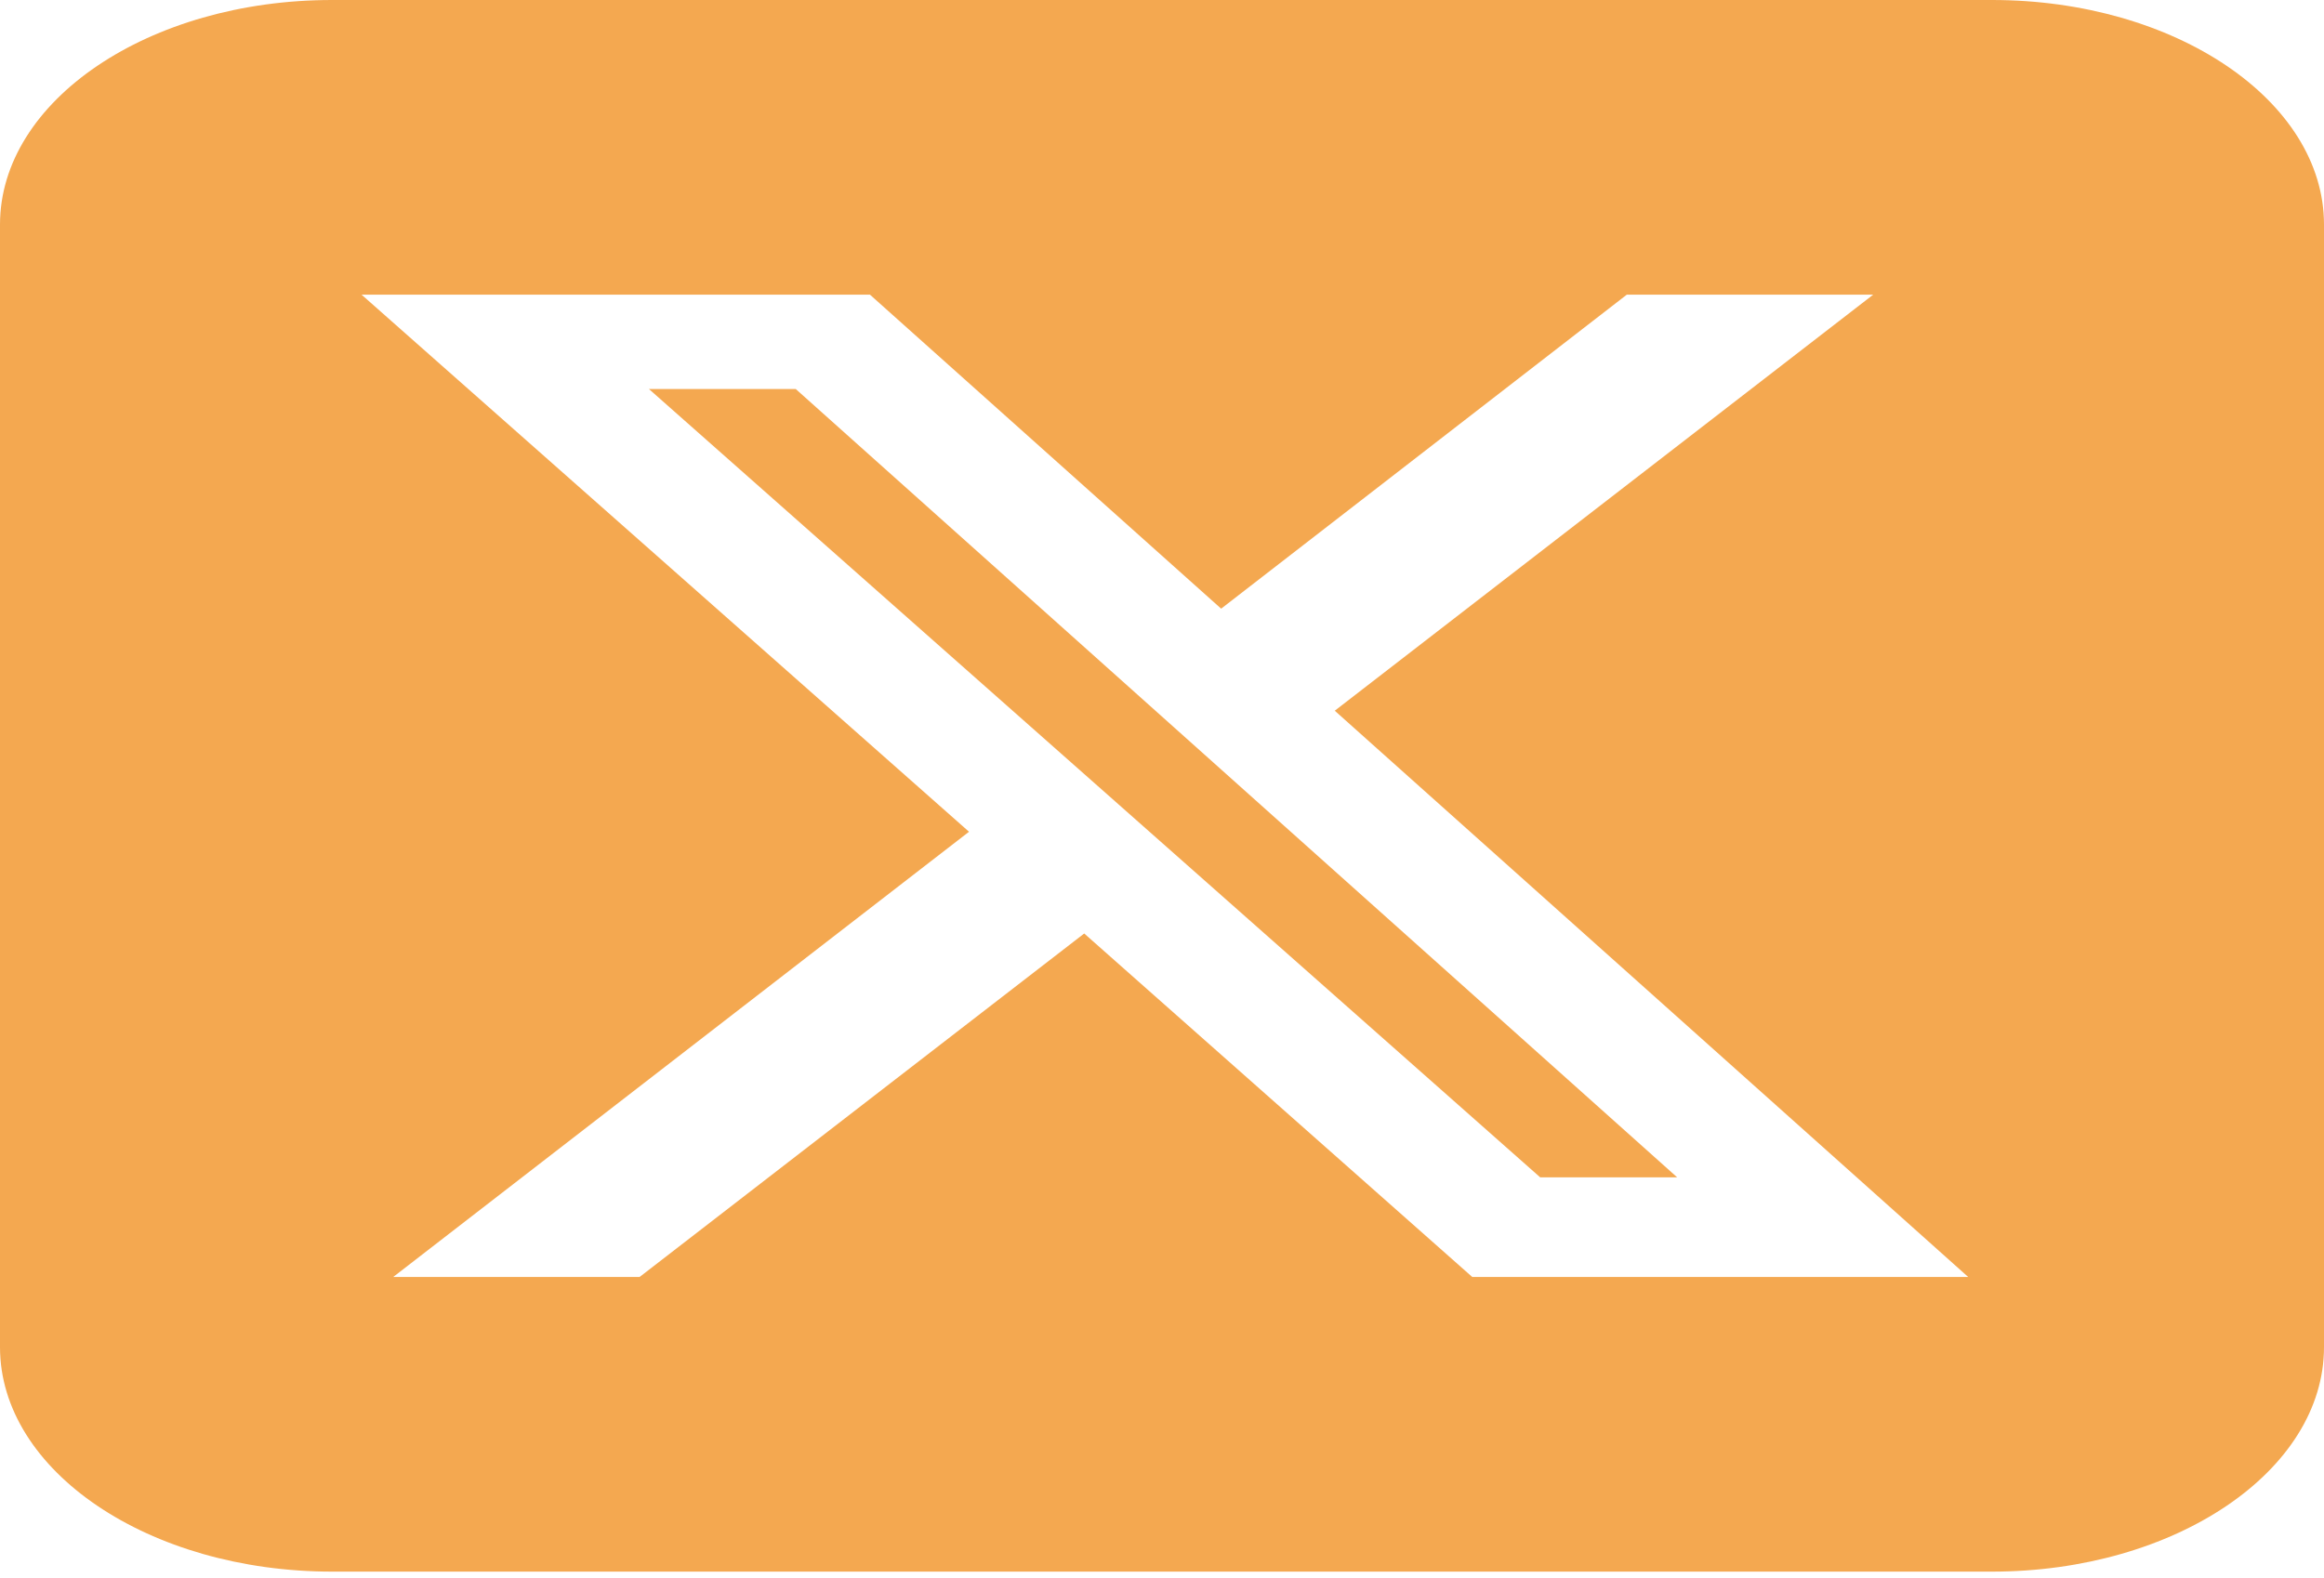 <svg width="53" height="36" viewBox="0 0 53 36" fill="none" xmlns="http://www.w3.org/2000/svg">
<path d="M7.572 0C3.395 0 0 2.297 0 5.122V30.73C0 33.555 3.395 35.852 7.572 35.852H45.429C49.605 35.852 53 33.555 53 30.73V5.122C53 2.297 49.605 0 45.429 0H7.572ZM42.719 6.722L30.44 16.213L44.885 29.13H33.575L24.726 21.295L14.587 29.13H8.968L22.099 18.974L8.246 6.722H19.84L27.849 13.885L37.1 6.722H42.719ZM38.248 26.857L18.148 8.875H14.8L35.124 26.857H38.236H38.248Z" fill="#F4A850"/>
</svg>
